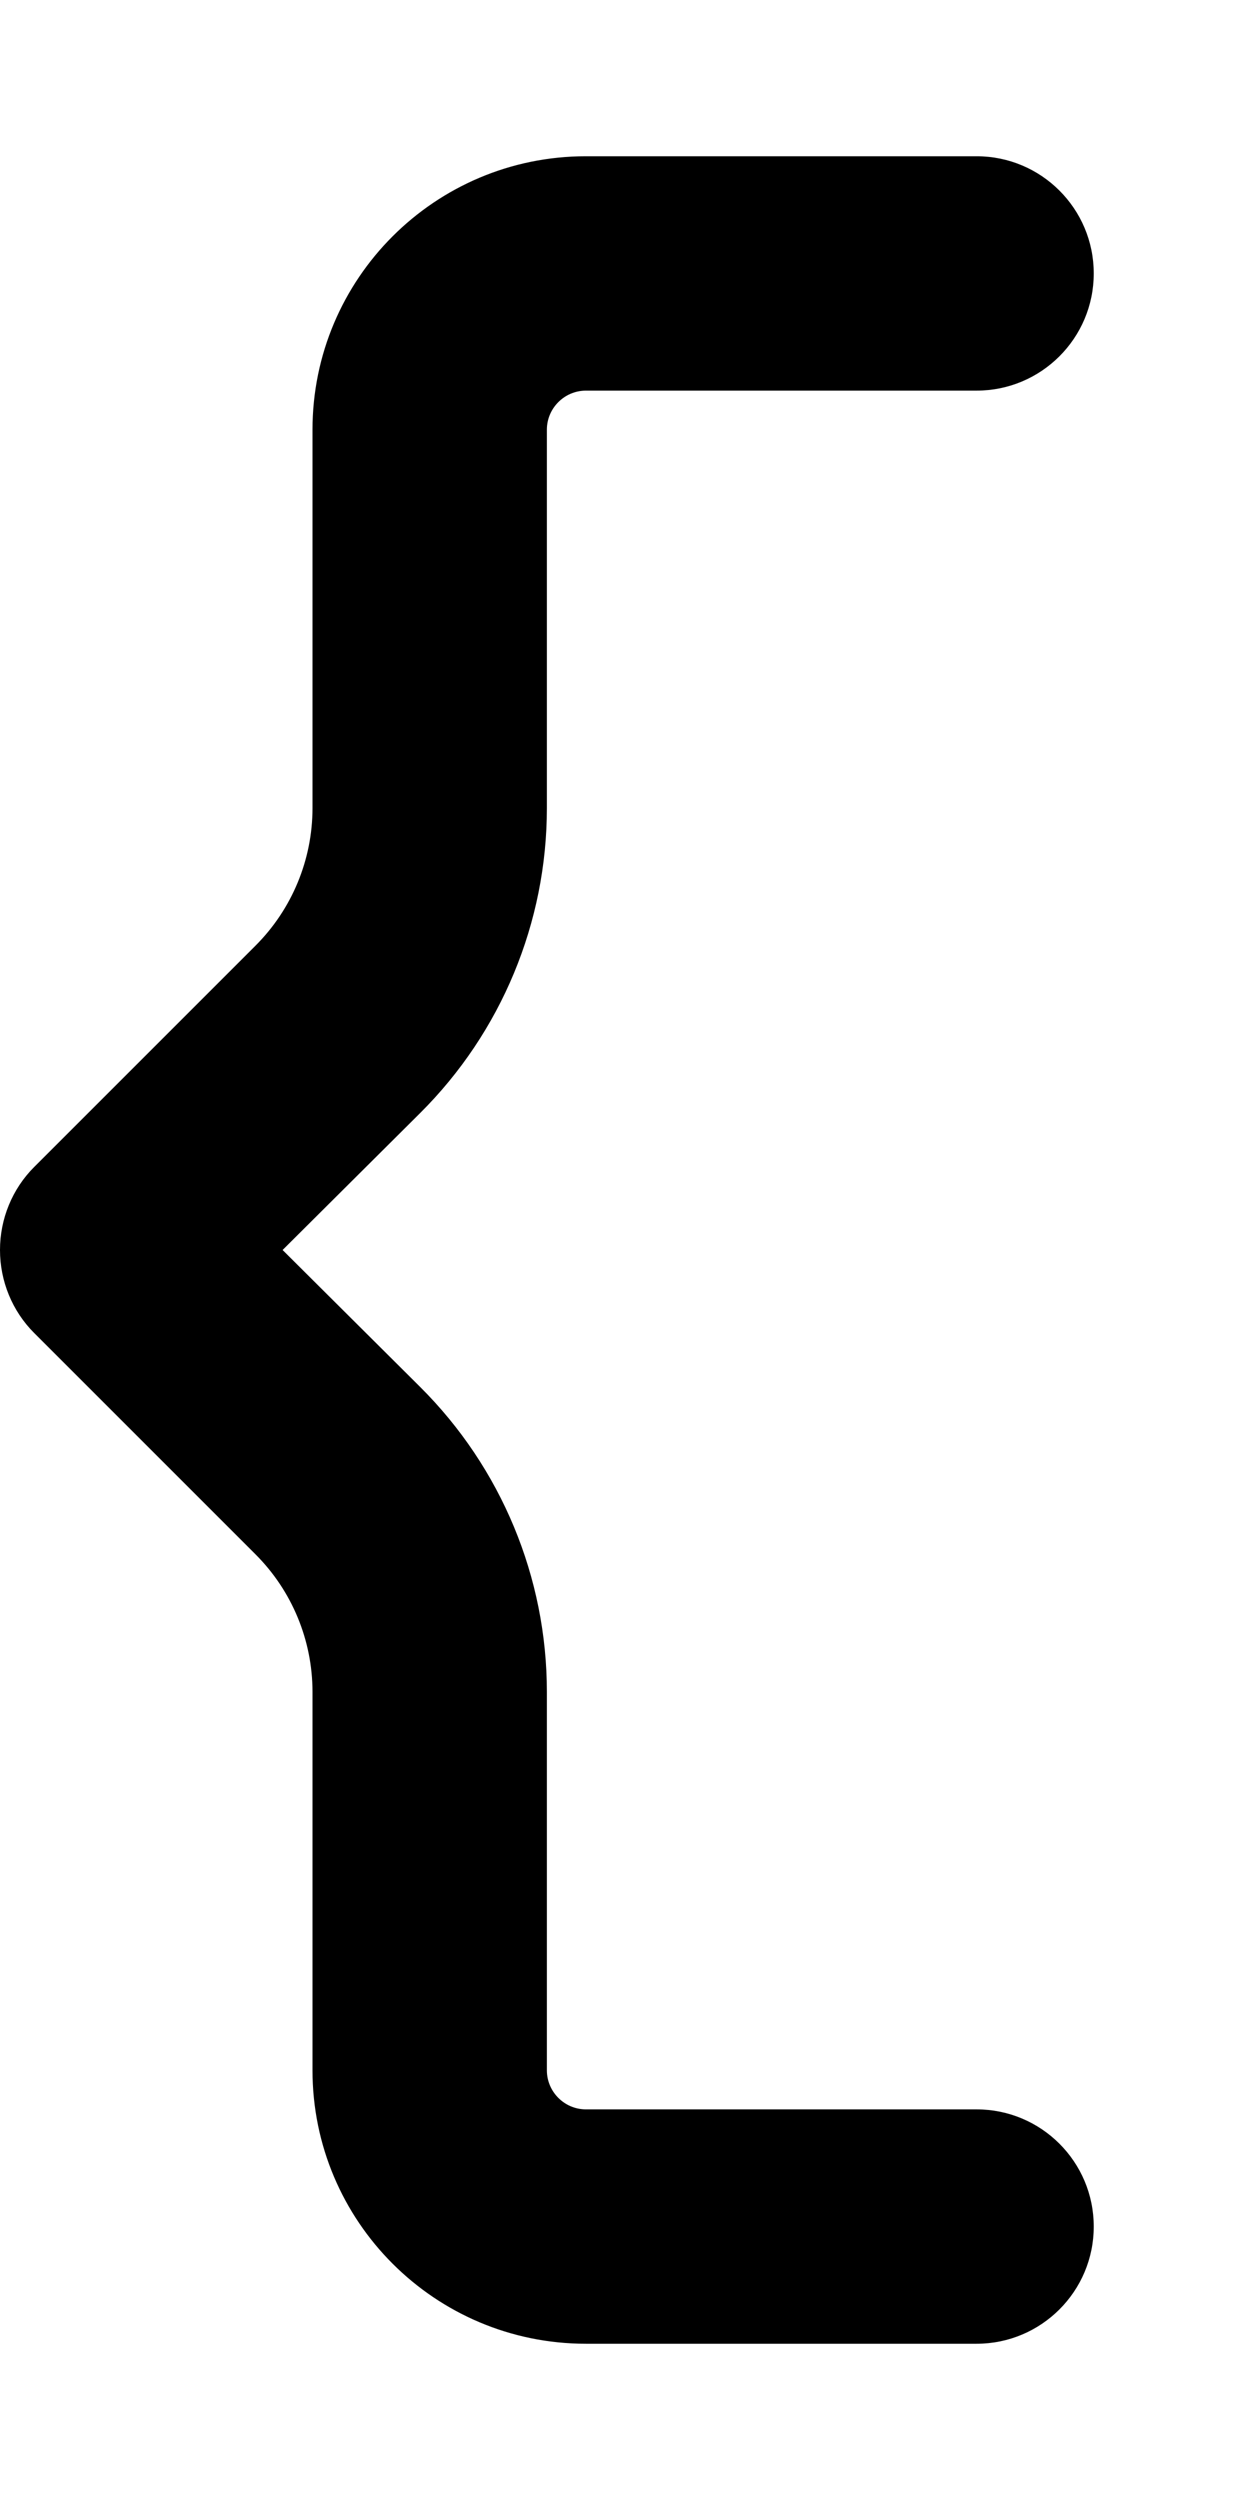 <svg xmlns="http://www.w3.org/2000/svg" viewBox="0 0 256 512"><!-- Font Awesome Pro 6.0.0-alpha2 by @fontawesome - https://fontawesome.com License - https://fontawesome.com/license (Commercial License) --><path d="M200 32H120C89.072 32 64 57.072 64 88V165.5C64 176.065 59.803 186.197 52.333 193.667L7 239C2.5 243.5 0 249.625 0 256C0 262.375 2.5 268.5 7 273L52.333 318.333C59.803 325.803 64 335.935 64 346.5V424C64 454.928 89.072 480 120 480H200C213.255 480 224 469.255 224 456V456C224 442.745 213.255 432 200 432H120C115.6 432 112 428.4 112 424V346.5C112 323.062 102.663 300.59 86.053 284.054L57.875 256L86.053 227.946C102.663 211.41 112 188.938 112 165.5V88C112 83.6 115.6 80 120 80H200C213.255 80 224 69.255 224 56V56C224 42.745 213.255 32 200 32Z"/></svg>